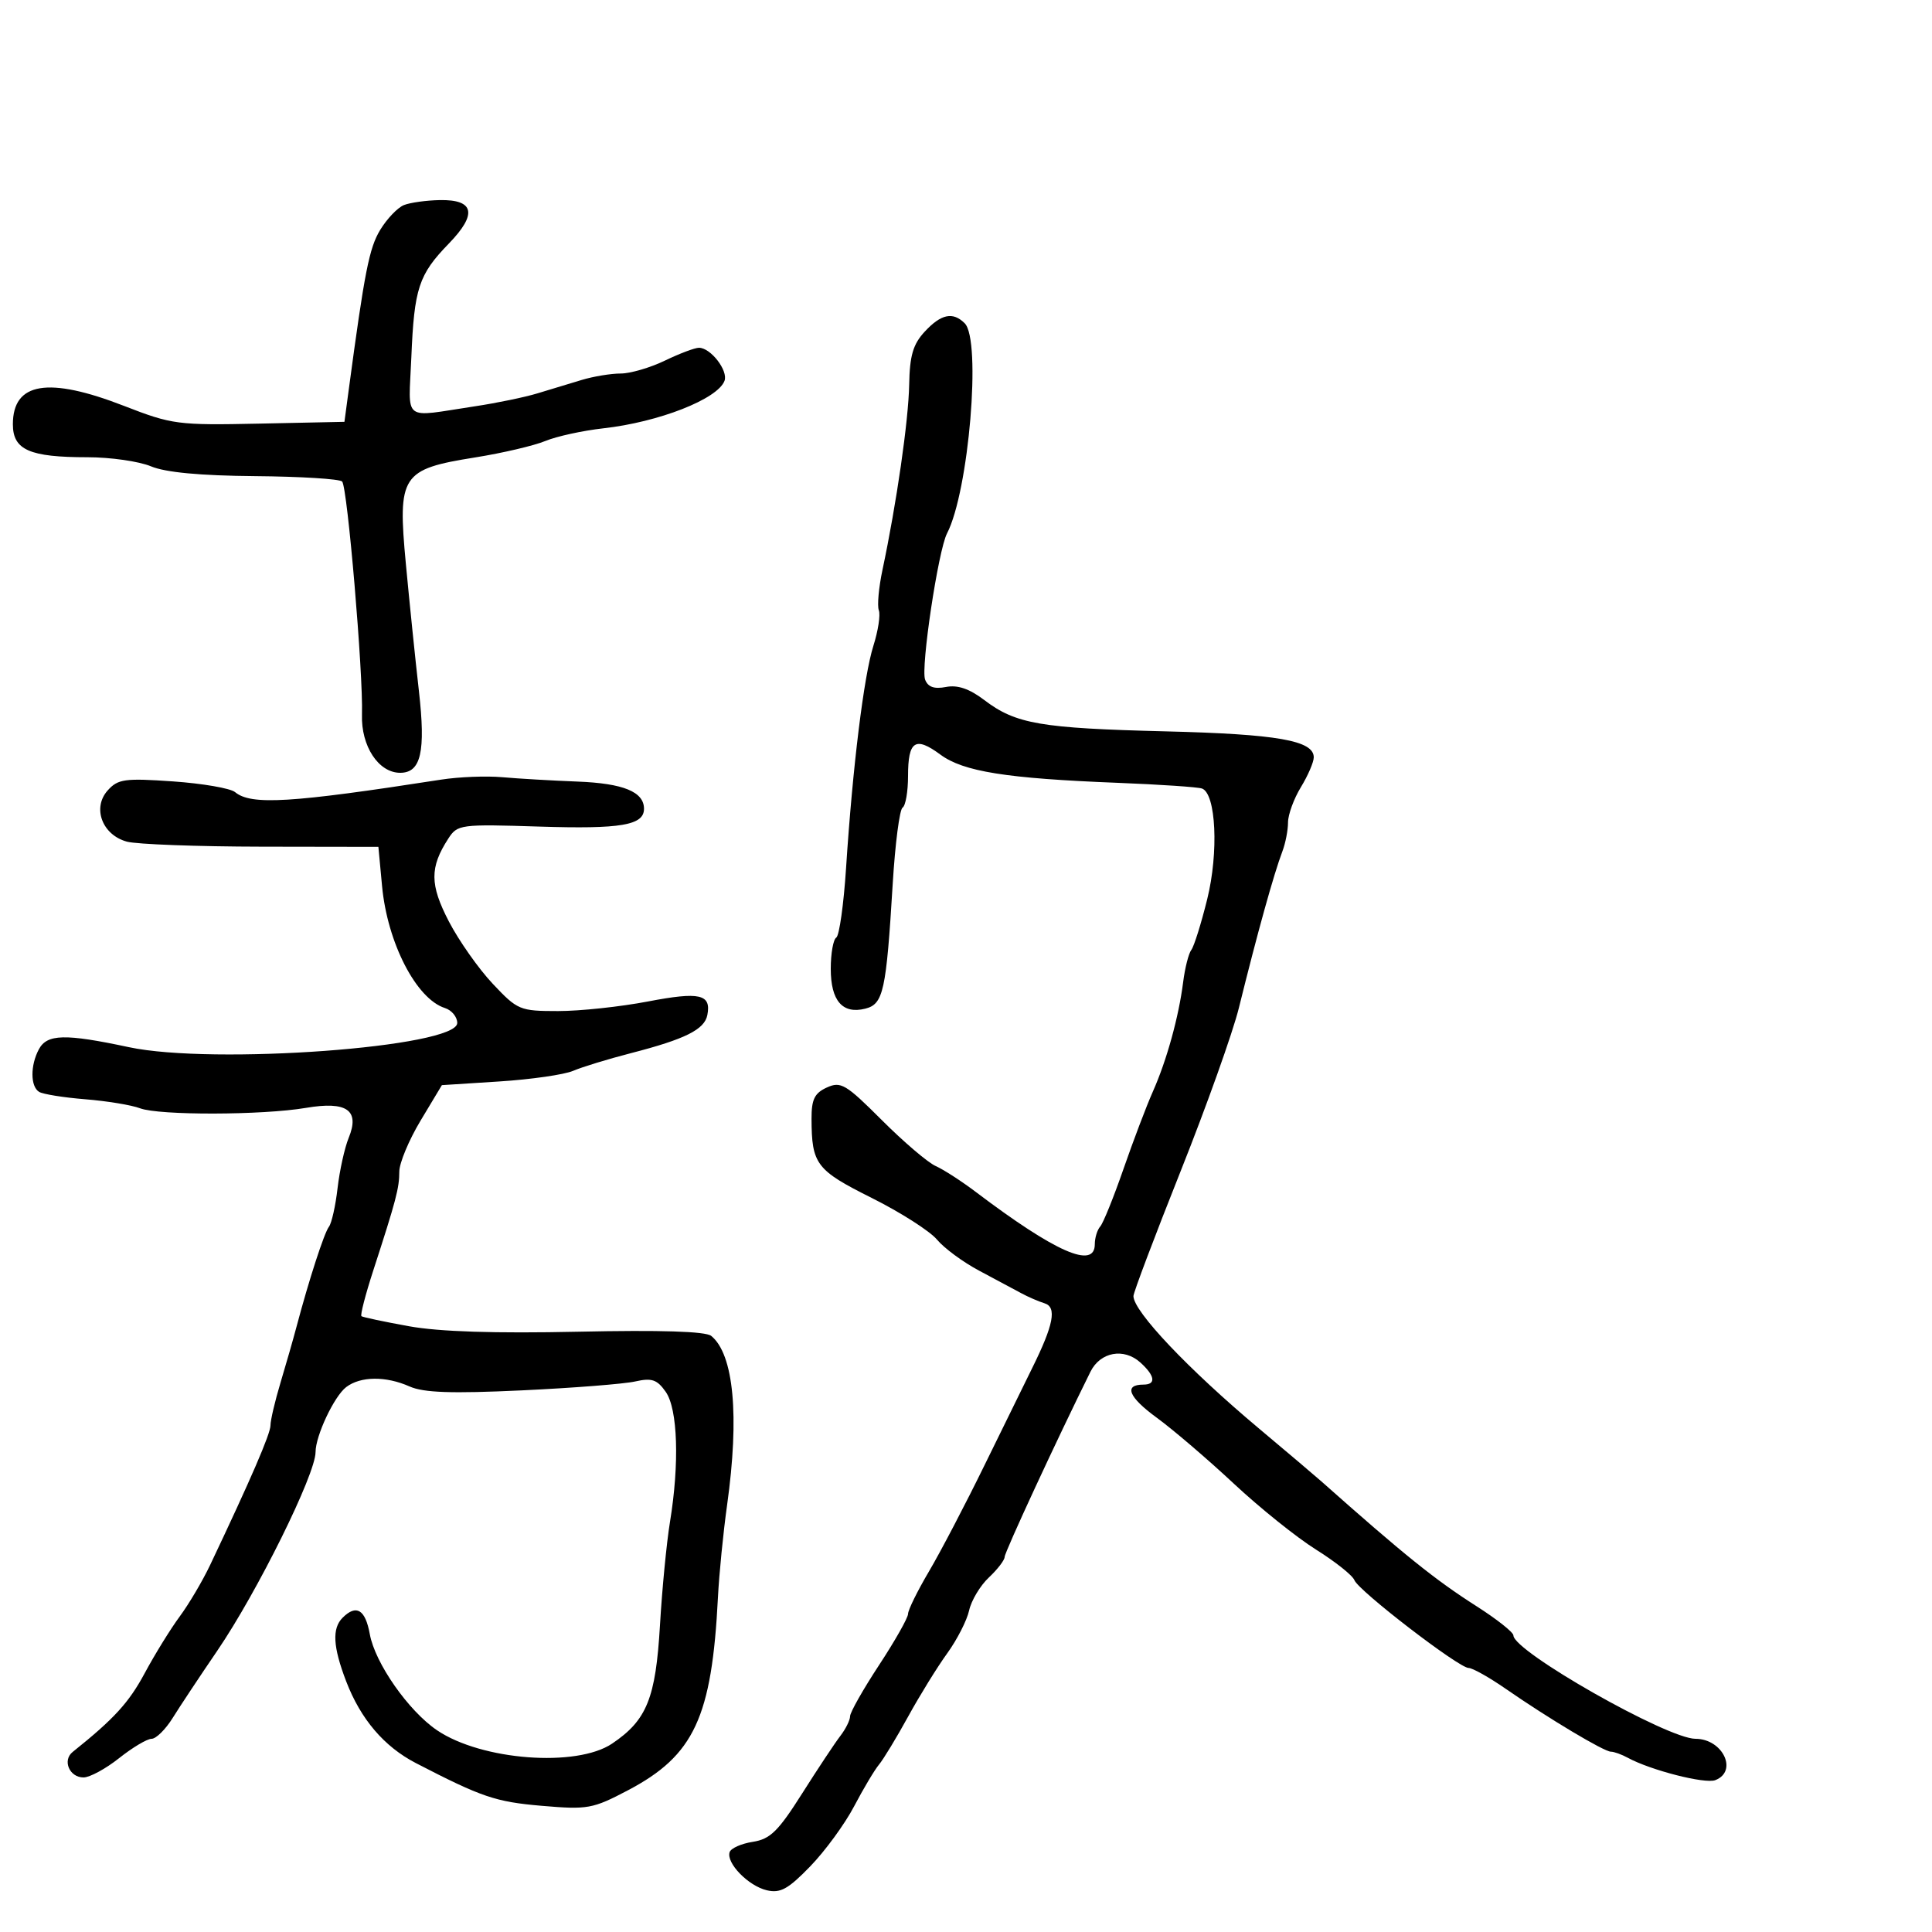 <svg xmlns="http://www.w3.org/2000/svg" width="300" height="300" viewBox="0 0 300 300" version="1.1">
	<path d="M 62.729 31.841 C 61.754 32.226, 60.096 33.958, 59.043 35.689 C 57.333 38.502, 56.619 42.124, 54.154 60.500 L 53.484 65.500 40.267 65.779 C 27.607 66.046, 26.721 65.930, 19.275 63.033 C 7.486 58.448, 2 59.353, 2 65.885 C 2 69.865, 4.574 71, 13.597 71 C 17.154 71, 21.586 71.636, 23.447 72.413 C 25.705 73.357, 31.085 73.862, 39.635 73.934 C 46.678 73.993, 52.750 74.369, 53.128 74.771 C 53.950 75.644, 56.414 104.608, 56.208 110.969 C 56.050 115.849, 58.776 120, 62.139 120 C 65.375 120, 66.121 116.735, 65.045 107.275 C 64.496 102.449, 63.586 93.579, 63.023 87.565 C 61.728 73.750, 62.305 72.865, 73.804 71.026 C 78.037 70.349, 82.930 69.202, 84.679 68.478 C 86.427 67.754, 90.477 66.869, 93.679 66.511 C 102.305 65.546, 111.410 61.981, 112.499 59.141 C 113.105 57.562, 110.357 54, 108.533 54 C 107.896 54, 105.513 54.900, 103.236 56 C 100.959 57.100, 97.869 58, 96.369 58 C 94.869 58, 92.148 58.450, 90.321 59 C 88.494 59.550, 85.403 60.487, 83.451 61.082 C 81.500 61.678, 77.112 62.584, 73.701 63.097 C 62.288 64.813, 63.450 65.711, 63.872 55.500 C 64.316 44.755, 65.014 42.638, 69.694 37.821 C 74.141 33.242, 73.666 30.970, 68.281 31.070 C 66.202 31.109, 63.703 31.456, 62.729 31.841 M 143.594 51.493 C 141.774 53.457, 141.261 55.208, 141.176 59.743 C 141.072 65.313, 139.211 78.218, 137.030 88.490 C 136.447 91.235, 136.193 94.060, 136.464 94.767 C 136.736 95.475, 136.356 97.954, 135.620 100.277 C 134.134 104.969, 132.393 119.127, 131.377 134.781 C 131.010 140.435, 130.325 145.299, 129.855 145.590 C 129.385 145.880, 129 148.061, 129 150.437 C 129 155.404, 130.825 157.512, 134.357 156.625 C 137.173 155.919, 137.610 153.927, 138.622 137.215 C 138.998 131.008, 139.686 125.694, 140.152 125.406 C 140.619 125.118, 141 122.910, 141 120.500 C 141 115.035, 142.122 114.291, 146.018 117.171 C 149.591 119.813, 156.252 120.876, 173.500 121.555 C 180.100 121.815, 186.016 122.214, 186.646 122.442 C 188.826 123.232, 189.255 132.352, 187.455 139.629 C 186.520 143.408, 185.411 146.950, 184.990 147.500 C 184.569 148.050, 183.997 150.300, 183.719 152.500 C 183.033 157.919, 181.165 164.670, 179.015 169.500 C 178.036 171.700, 175.986 177.100, 174.459 181.500 C 172.933 185.900, 171.305 189.928, 170.842 190.450 C 170.379 190.973, 170 192.210, 170 193.200 C 170 197.131, 163.900 194.450, 151.500 185.069 C 149.300 183.405, 146.505 181.601, 145.290 181.061 C 144.074 180.522, 140.312 177.312, 136.930 173.930 C 131.336 168.336, 130.563 167.878, 128.390 168.868 C 126.480 169.738, 126.003 170.715, 126.014 173.729 C 126.039 180.789, 126.733 181.701, 135.359 186.014 C 139.837 188.252, 144.400 191.167, 145.500 192.490 C 146.600 193.814, 149.542 195.982, 152.038 197.308 C 154.534 198.634, 157.459 200.199, 158.538 200.786 C 159.617 201.374, 161.263 202.088, 162.195 202.375 C 164.141 202.972, 163.613 205.711, 160.245 212.500 C 159.153 214.700, 155.840 221.450, 152.883 227.500 C 149.925 233.550, 146.043 240.975, 144.255 244 C 142.468 247.025, 141.004 249.996, 141.003 250.602 C 141.001 251.208, 138.975 254.787, 136.500 258.555 C 134.025 262.323, 132 265.898, 132 266.500 C 132 267.101, 131.321 268.472, 130.491 269.547 C 129.661 270.621, 126.988 274.650, 124.550 278.500 C 120.838 284.364, 119.594 285.581, 116.889 286 C 115.112 286.275, 113.496 286.994, 113.297 287.599 C 112.739 289.290, 116.201 292.844, 119.064 293.519 C 121.168 294.015, 122.380 293.349, 125.813 289.805 C 128.115 287.430, 131.179 283.240, 132.621 280.494 C 134.063 277.747, 135.806 274.825, 136.494 274 C 137.181 273.175, 139.219 269.815, 141.022 266.534 C 142.825 263.252, 145.553 258.839, 147.084 256.726 C 148.614 254.613, 150.145 251.617, 150.485 250.068 C 150.825 248.519, 152.205 246.216, 153.552 244.951 C 154.898 243.686, 156 242.250, 156 241.759 C 156 241.030, 164.147 223.451, 169.327 213 C 170.852 209.925, 174.516 209.252, 177.082 211.575 C 179.361 213.637, 179.551 215, 177.559 215 C 174.450 215, 175.224 216.931, 179.619 220.140 C 182.150 221.988, 187.524 226.585, 191.562 230.356 C 195.599 234.127, 201.354 238.746, 204.350 240.620 C 207.345 242.494, 210.027 244.629, 210.310 245.365 C 210.943 247.016, 226.529 259, 228.043 259 C 228.646 259, 231.246 260.460, 233.820 262.244 C 240.444 266.835, 249.081 272, 250.135 272 C 250.626 272, 251.809 272.426, 252.764 272.947 C 256.306 274.878, 264.742 277.036, 266.344 276.422 C 269.921 275.049, 267.509 270, 263.275 270 C 258.899 270, 235 256.428, 235 253.943 C 235 253.458, 232.412 251.413, 229.250 249.397 C 222.855 245.322, 218.043 241.449, 205.150 230 C 204.221 229.175, 199.870 225.489, 195.480 221.808 C 184.519 212.618, 176 203.629, 176 201.254 C 176 200.703, 179.295 191.982, 183.322 181.876 C 187.349 171.769, 191.422 160.350, 192.374 156.500 C 195.258 144.840, 197.792 135.720, 199.128 132.203 C 199.608 130.940, 200.002 128.915, 200.004 127.703 C 200.006 126.491, 200.906 124.027, 202.004 122.226 C 203.102 120.425, 204 118.342, 204 117.597 C 204 114.986, 198.353 113.996, 181 113.565 C 161.561 113.081, 157.738 112.422, 152.851 108.712 C 150.527 106.947, 148.701 106.322, 146.891 106.673 C 145.063 107.028, 144.093 106.686, 143.650 105.530 C 142.949 103.704, 145.683 85.473, 147.054 82.827 C 150.441 76.290, 152.417 52.817, 149.800 50.200 C 147.969 48.369, 146.135 48.751, 143.594 51.493 M 68.500 121.060 C 45.119 124.693, 38.987 125.064, 36.498 122.998 C 35.781 122.403, 31.438 121.655, 26.847 121.335 C 19.365 120.815, 18.316 120.960, 16.722 122.737 C 14.291 125.447, 15.877 129.661, 19.715 130.693 C 21.247 131.104, 30.658 131.454, 40.629 131.471 L 58.757 131.500 59.326 137.587 C 60.149 146.401, 64.641 155.117, 69.089 156.528 C 70.140 156.862, 71 157.905, 71 158.846 C 71 162.606, 33.105 165.396, 20 162.601 C 10.093 160.488, 7.309 160.555, 6.035 162.934 C 4.693 165.442, 4.711 168.703, 6.071 169.544 C 6.660 169.908, 9.890 170.426, 13.248 170.695 C 16.606 170.964, 20.428 171.593, 21.742 172.092 C 24.696 173.215, 40.749 173.178, 47.500 172.032 C 53.859 170.953, 55.904 172.385, 54.145 176.684 C 53.512 178.233, 52.735 181.746, 52.418 184.492 C 52.102 187.237, 51.498 189.937, 51.074 190.492 C 50.332 191.465, 47.966 198.765, 46.047 206 C 45.537 207.925, 44.418 211.835, 43.560 214.688 C 42.702 217.541, 42 220.532, 42 221.334 C 42 222.638, 38.948 229.700, 32.636 243 C 31.461 245.475, 29.335 249.075, 27.911 251 C 26.487 252.925, 24.036 256.893, 22.465 259.819 C 20.008 264.391, 17.719 266.894, 11.284 272.042 C 9.651 273.349, 10.780 276, 12.969 276 C 13.935 276, 16.424 274.650, 18.500 273 C 20.576 271.350, 22.844 270, 23.539 270 C 24.234 270, 25.712 268.538, 26.823 266.750 C 27.934 264.962, 31.036 260.287, 33.716 256.360 C 39.936 247.247, 49 228.932, 49 225.479 C 49 222.941, 51.896 216.800, 53.761 215.384 C 55.991 213.691, 59.910 213.653, 63.596 215.289 C 65.780 216.258, 70.094 216.409, 81 215.898 C 88.975 215.524, 96.907 214.901, 98.626 214.514 C 101.214 213.931, 102.033 214.209, 103.376 216.127 C 105.245 218.794, 105.519 227.259, 104.032 236.339 C 103.506 239.551, 102.808 246.751, 102.482 252.339 C 101.817 263.710, 100.444 267.110, 95.048 270.747 C 89.518 274.473, 74.762 273.349, 67.863 268.675 C 63.428 265.670, 58.237 258.250, 57.423 253.750 C 56.729 249.914, 55.330 249.070, 53.200 251.200 C 51.540 252.860, 51.699 255.710, 53.751 261.070 C 55.999 266.942, 59.644 271.218, 64.576 273.771 C 74.809 279.066, 76.938 279.789, 84.096 280.404 C 91.260 281.018, 92.022 280.882, 97.509 277.995 C 107.782 272.591, 110.540 266.672, 111.484 248 C 111.664 244.425, 112.304 237.980, 112.906 233.678 C 114.840 219.848, 113.940 210.284, 110.435 207.436 C 109.569 206.732, 102.584 206.512, 89.813 206.787 C 76.835 207.067, 68.204 206.788, 63.500 205.937 C 59.650 205.240, 56.331 204.538, 56.125 204.377 C 55.919 204.216, 56.744 201.028, 57.957 197.292 C 61.506 186.368, 62 184.494, 62.004 181.929 C 62.006 180.593, 63.495 177.025, 65.312 174 L 68.615 168.500 77.557 167.927 C 82.476 167.612, 87.625 166.870, 89 166.278 C 90.375 165.686, 94.425 164.447, 98 163.525 C 106.406 161.357, 109.404 159.859, 109.837 157.609 C 110.460 154.374, 108.674 153.967, 100.620 155.508 C 96.332 156.329, 90.051 156.999, 86.662 156.998 C 80.709 156.997, 80.365 156.853, 76.508 152.754 C 74.312 150.421, 71.246 146.065, 69.695 143.075 C 66.733 137.365, 66.715 134.696, 69.607 130.225 C 71.036 128.017, 71.452 127.962, 83.790 128.352 C 96.440 128.753, 100 128.145, 100 125.587 C 100 122.951, 96.792 121.638, 89.681 121.363 C 85.731 121.210, 80.475 120.905, 78 120.684 C 75.525 120.463, 71.250 120.632, 68.500 121.060" stroke="none" fill="black" fill-rule="evenodd"/>
</svg>